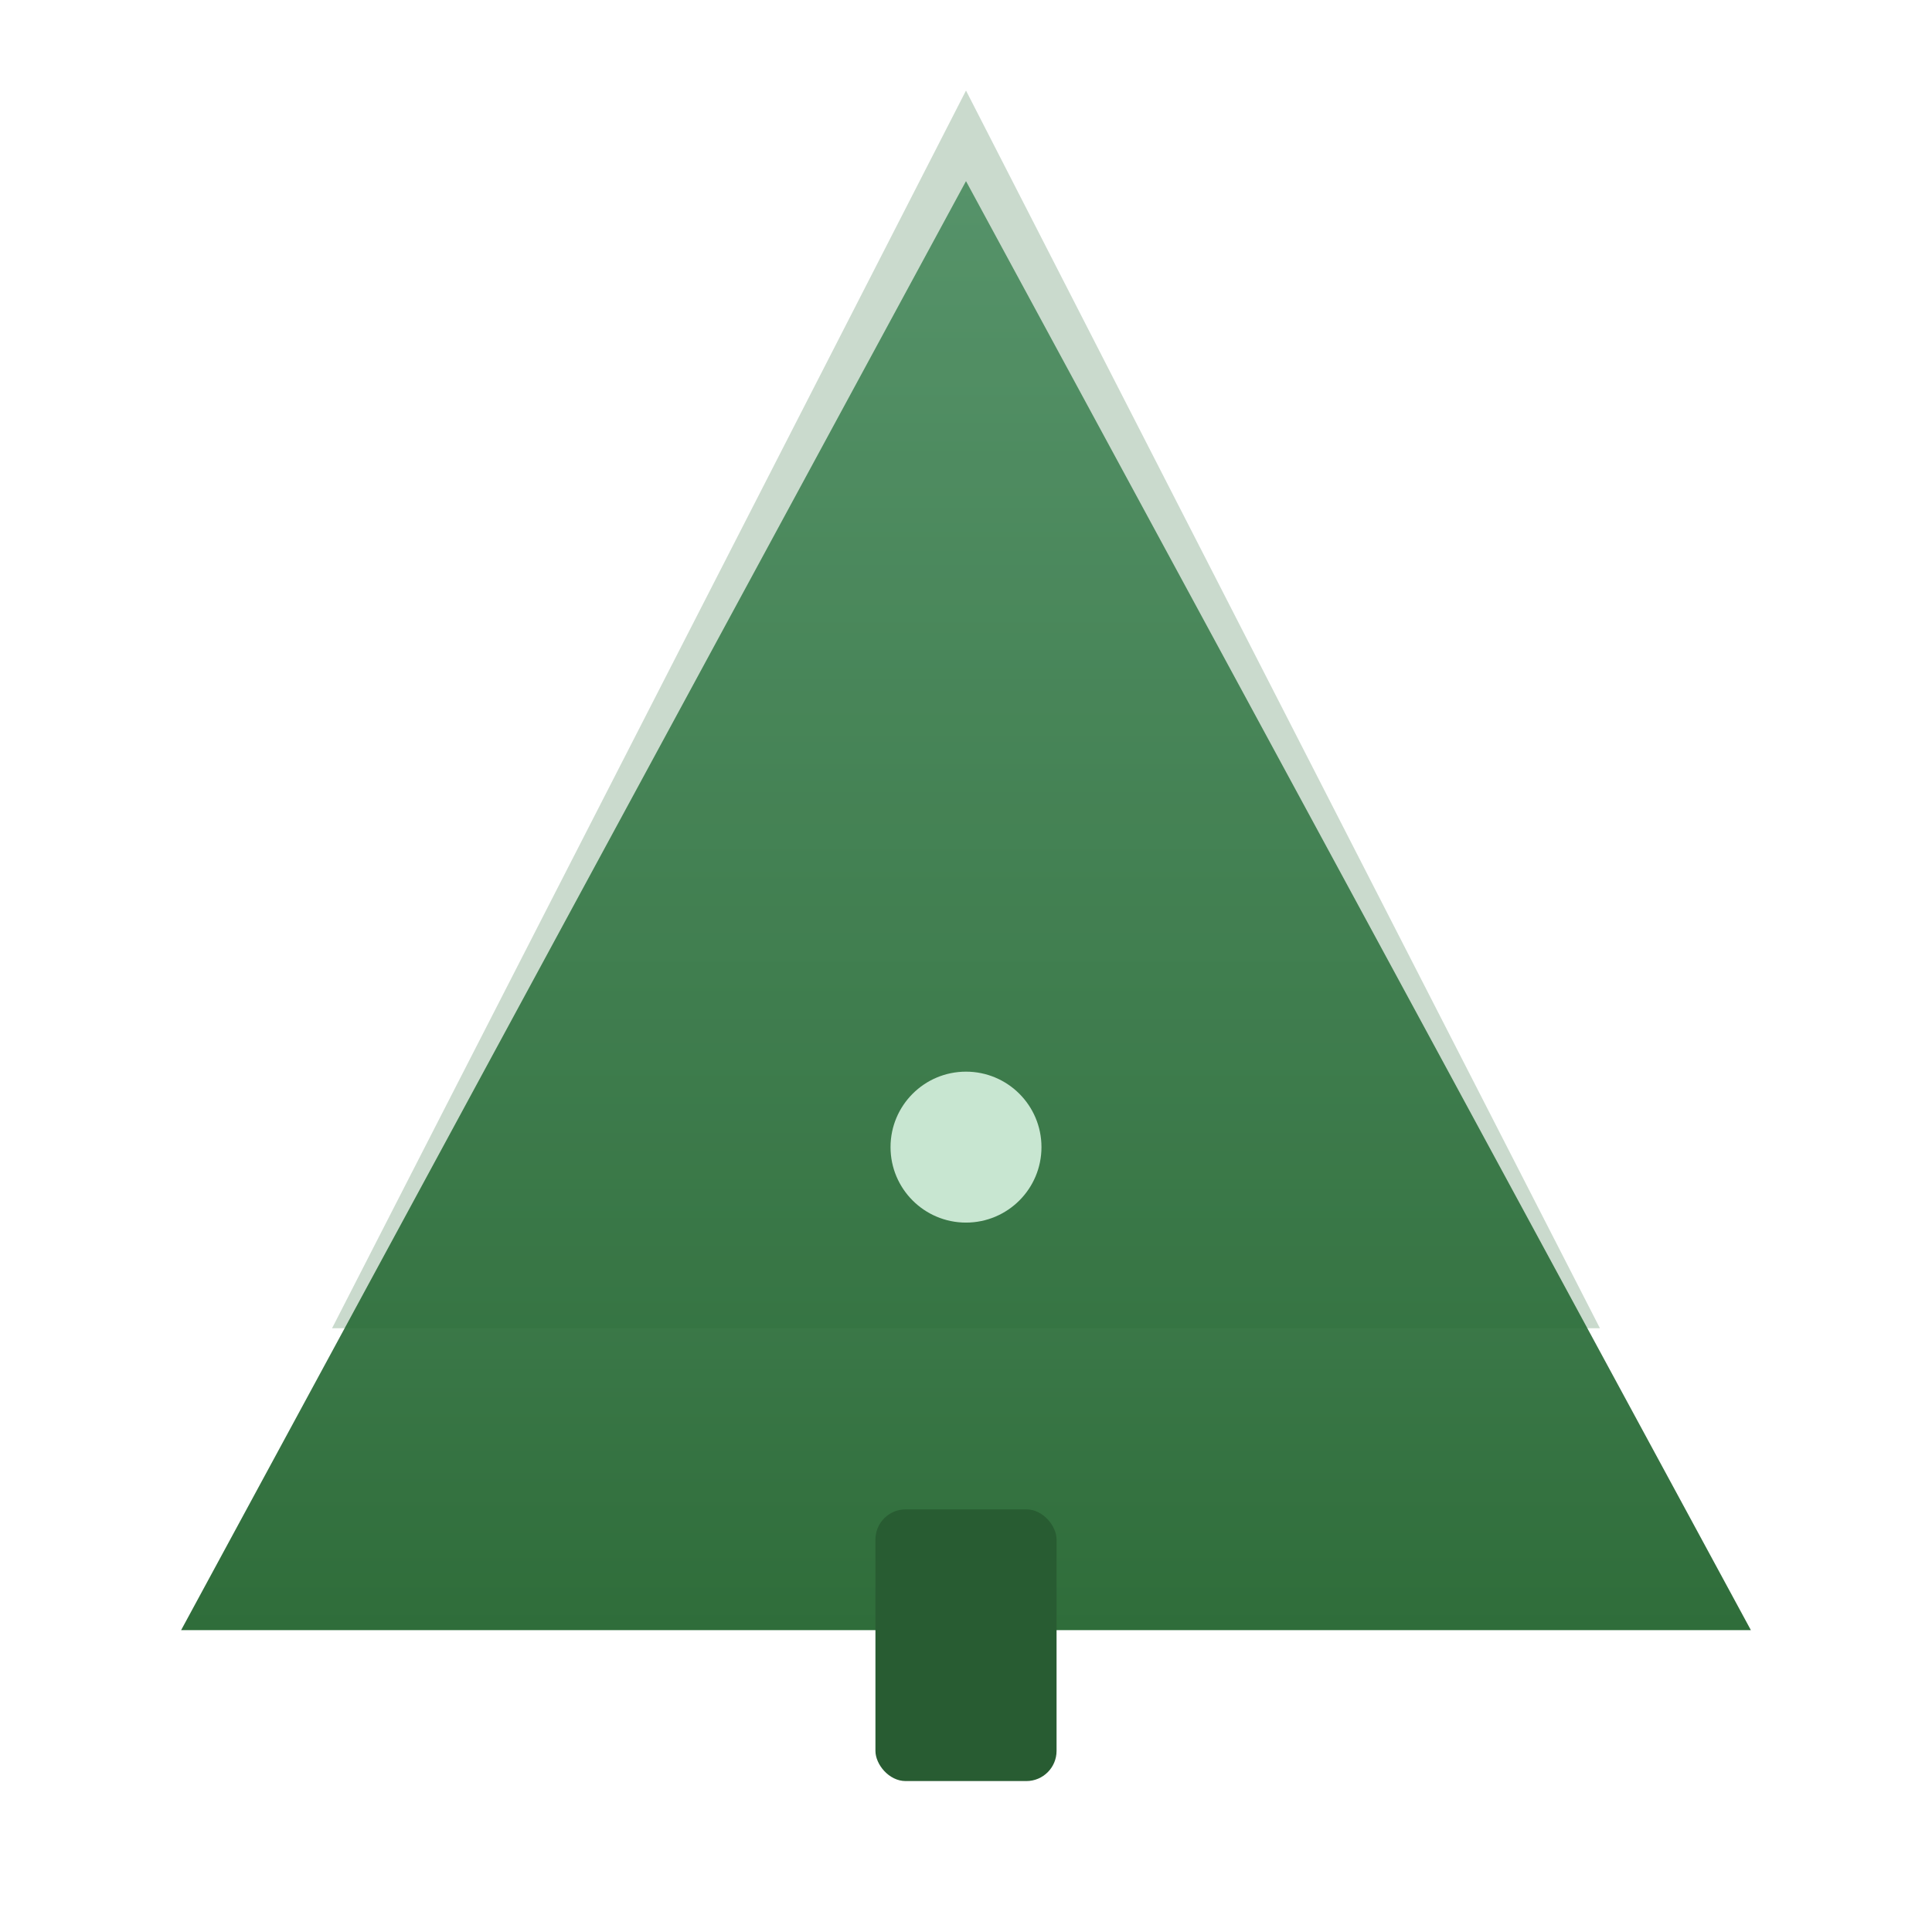 <svg viewBox="0 0 128 128" xmlns="http://www.w3.org/2000/svg" role="img" aria-label="PST mark">
  <defs>
    <linearGradient id="g" x1="0" y1="0" x2="0" y2="1">
      <stop offset="0%" stop-color="#64a07a"/>
      <stop offset="100%" stop-color="#2f6d3a"/>
    </linearGradient>
  </defs>
  <polygon points="64,12 12,108 116,108" fill="url(#g)"/>
  <polygon points="64,6 22,88 106,88" fill="#2f6d3a" opacity="0.25"/>
  <rect x="58" y="100" width="12" height="18" rx="2" fill="#285c32"/>
  <circle cx="64" cy="76" r="5" fill="#c8e6d1"/>
</svg>
